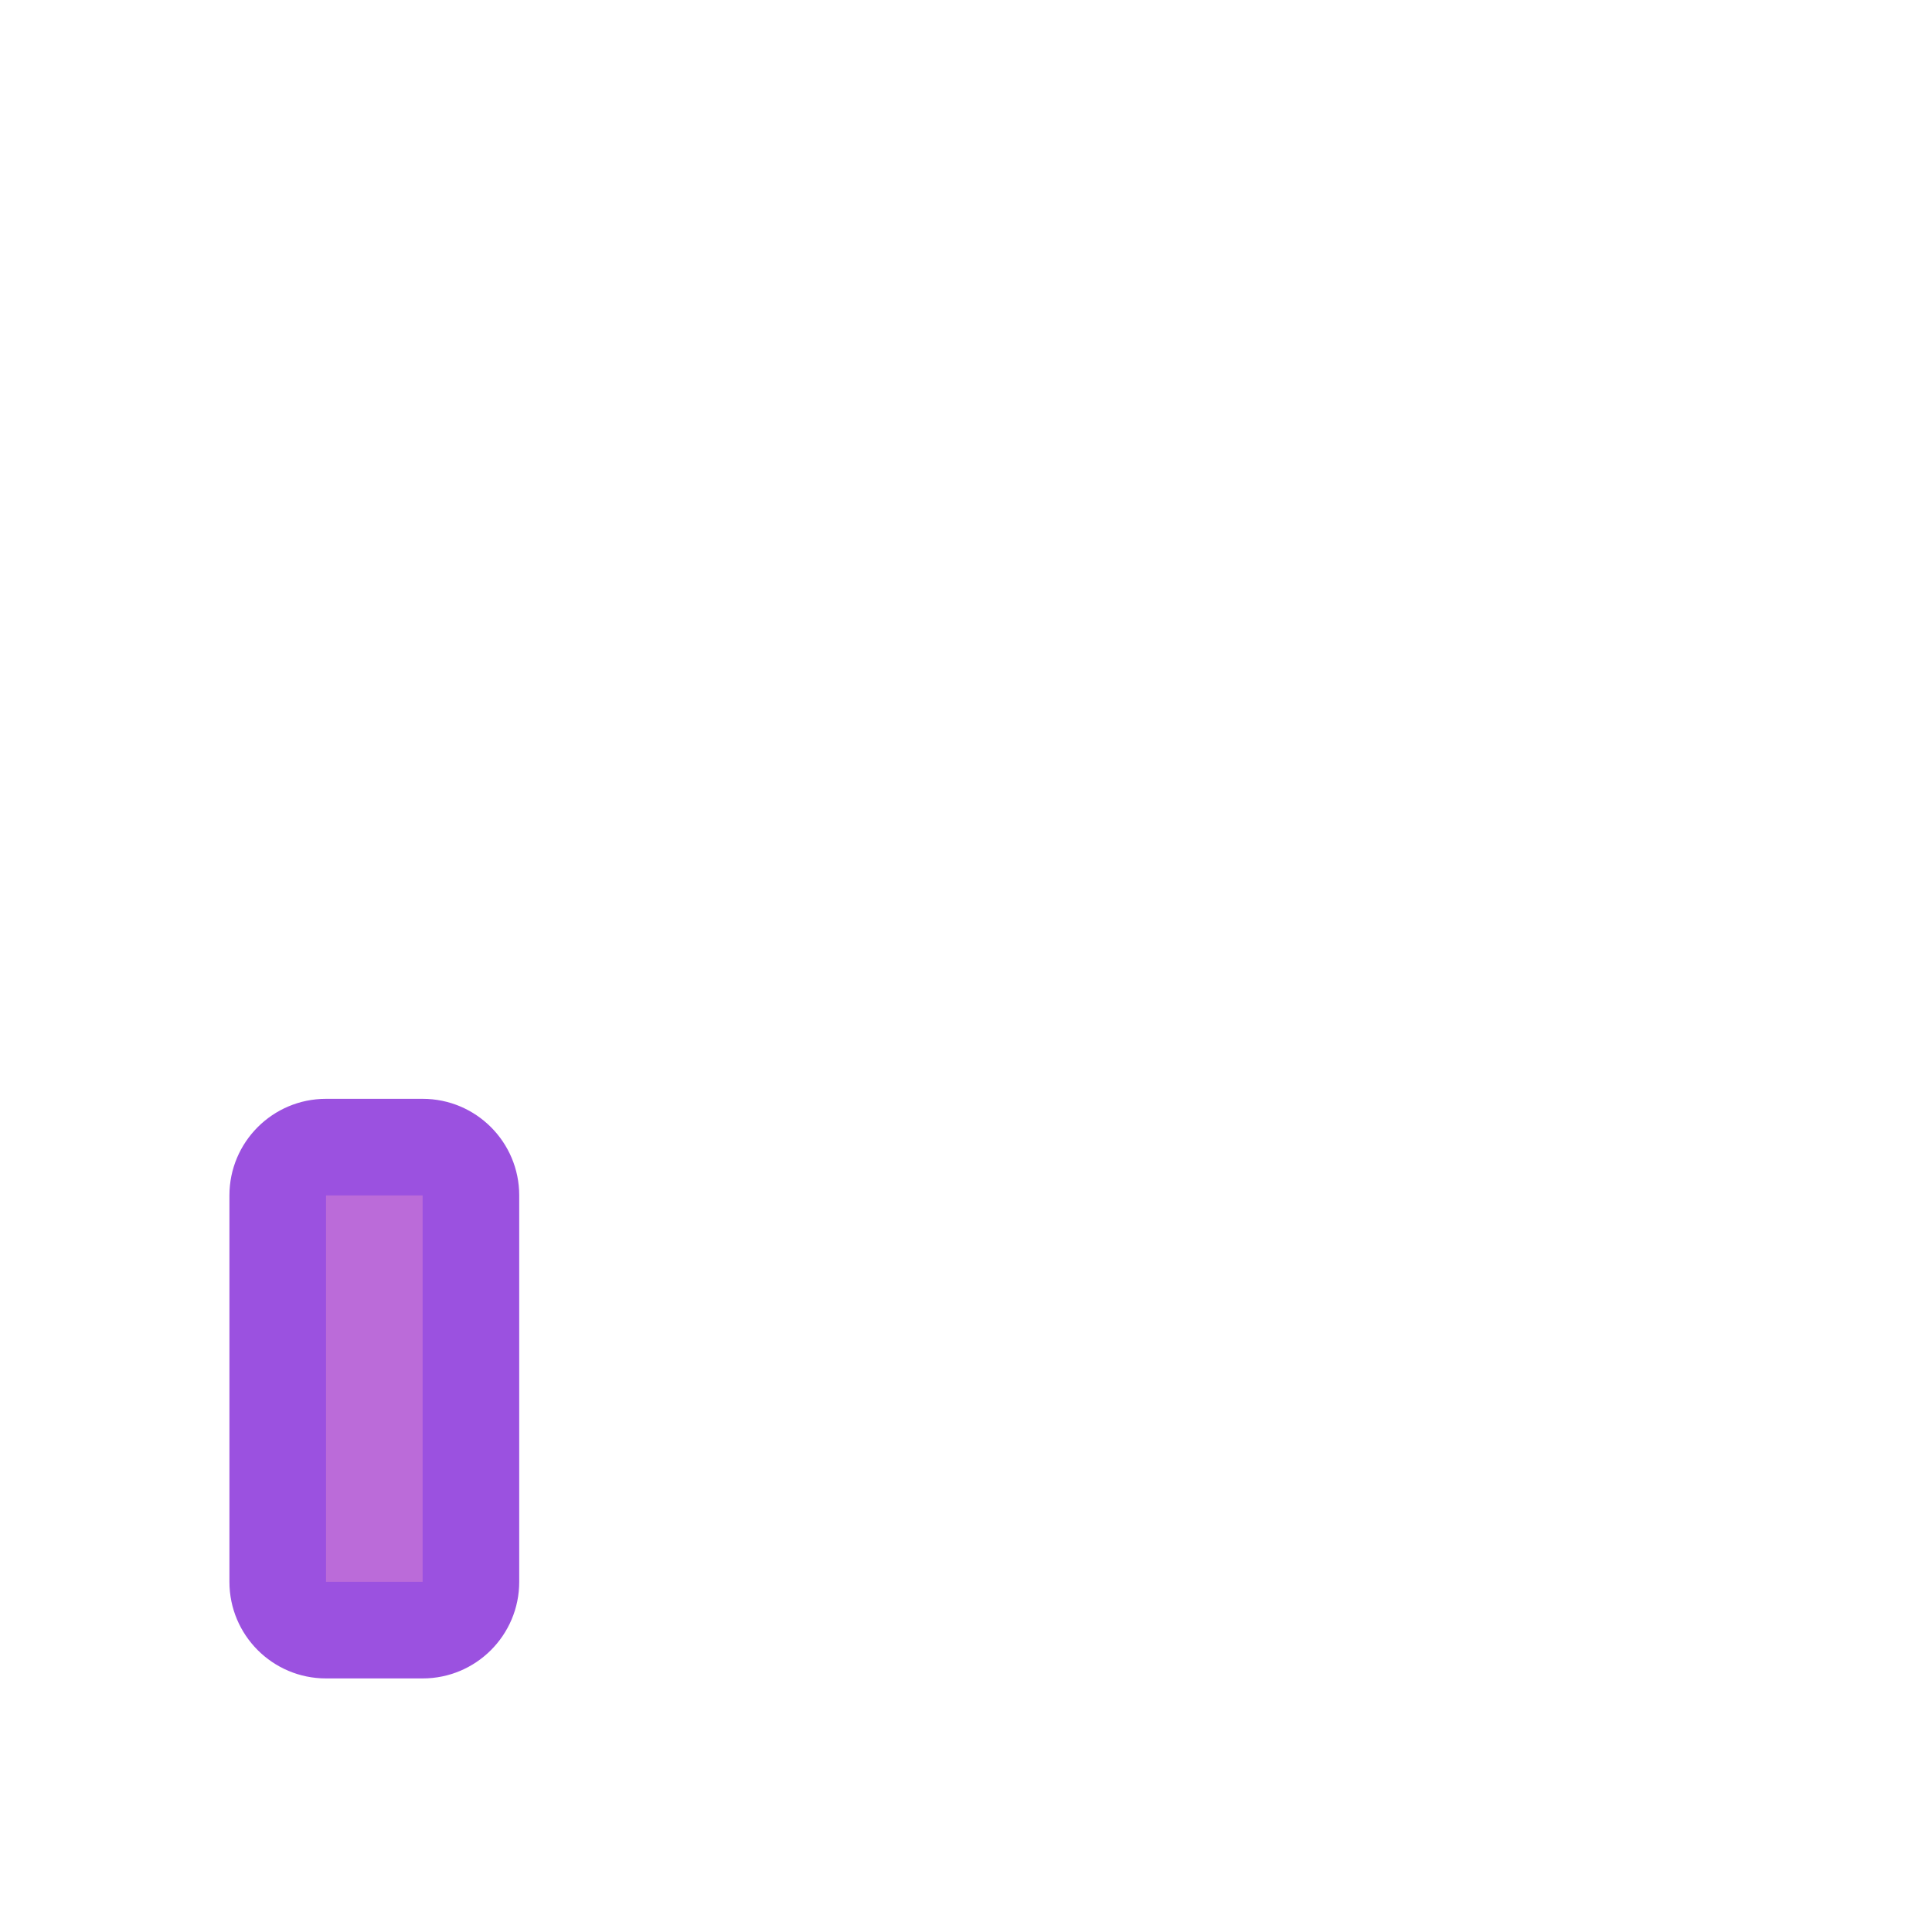 <svg viewBox="0 0 80 80" fill="none">
  <path fill-rule="evenodd" clip-rule="evenodd" d="M17.5 67.5C18.605 67.5 19.5 66.605 19.5 65.5L19.5 63.5L19.5 51.5V49.5C19.5 48.395 18.605 47.5 17.5 47.5L13.5 47.5C12.395 47.5 11.5 48.395 11.5 49.5L11.5 51.5L11.5 63.5L11.5 65.5C11.5 66.605 12.395 67.5 13.5 67.5H17.5Z" fill="#BB6BD9" />
  <path d="M19.5 63.5H21.5H19.5ZM19.5 51.5H21.5H19.5ZM11.5 51.5H13.5H11.5ZM11.5 63.5H13.5H11.5ZM13.5 67.5L13.5 65.5L13.5 67.5ZM19.5 49.5H17.5H19.5ZM19.5 65.5H17.5H19.5ZM17.5 63.5V65.5H21.5L21.5 63.5H17.5ZM17.5 51.5L17.5 63.5H21.5V51.5L17.5 51.5ZM17.5 49.5V51.5L21.5 51.5V49.5L17.5 49.5ZM13.5 49.5L17.5 49.5L17.5 45.5L13.5 45.5L13.5 49.5ZM13.5 51.5L13.5 49.5L9.5 49.5L9.5 51.5L13.5 51.5ZM13.5 63.5L13.5 51.5L9.5 51.5L9.5 63.5H13.5ZM13.5 65.5V63.5H9.5L9.5 65.5H13.5ZM17.5 65.5H13.5L13.5 69.5H17.5L17.5 65.5ZM9.5 65.5C9.5 67.709 11.291 69.5 13.5 69.5L13.5 65.5H9.5ZM13.5 45.5C11.291 45.5 9.5 47.291 9.5 49.5L13.5 49.5L13.5 45.5ZM21.5 49.5C21.5 47.291 19.709 45.5 17.5 45.5L17.5 49.5L21.5 49.5ZM17.5 65.5L17.5 69.5C19.709 69.5 21.5 67.709 21.5 65.5H17.5Z" fill="#9B51E0" />
</svg>